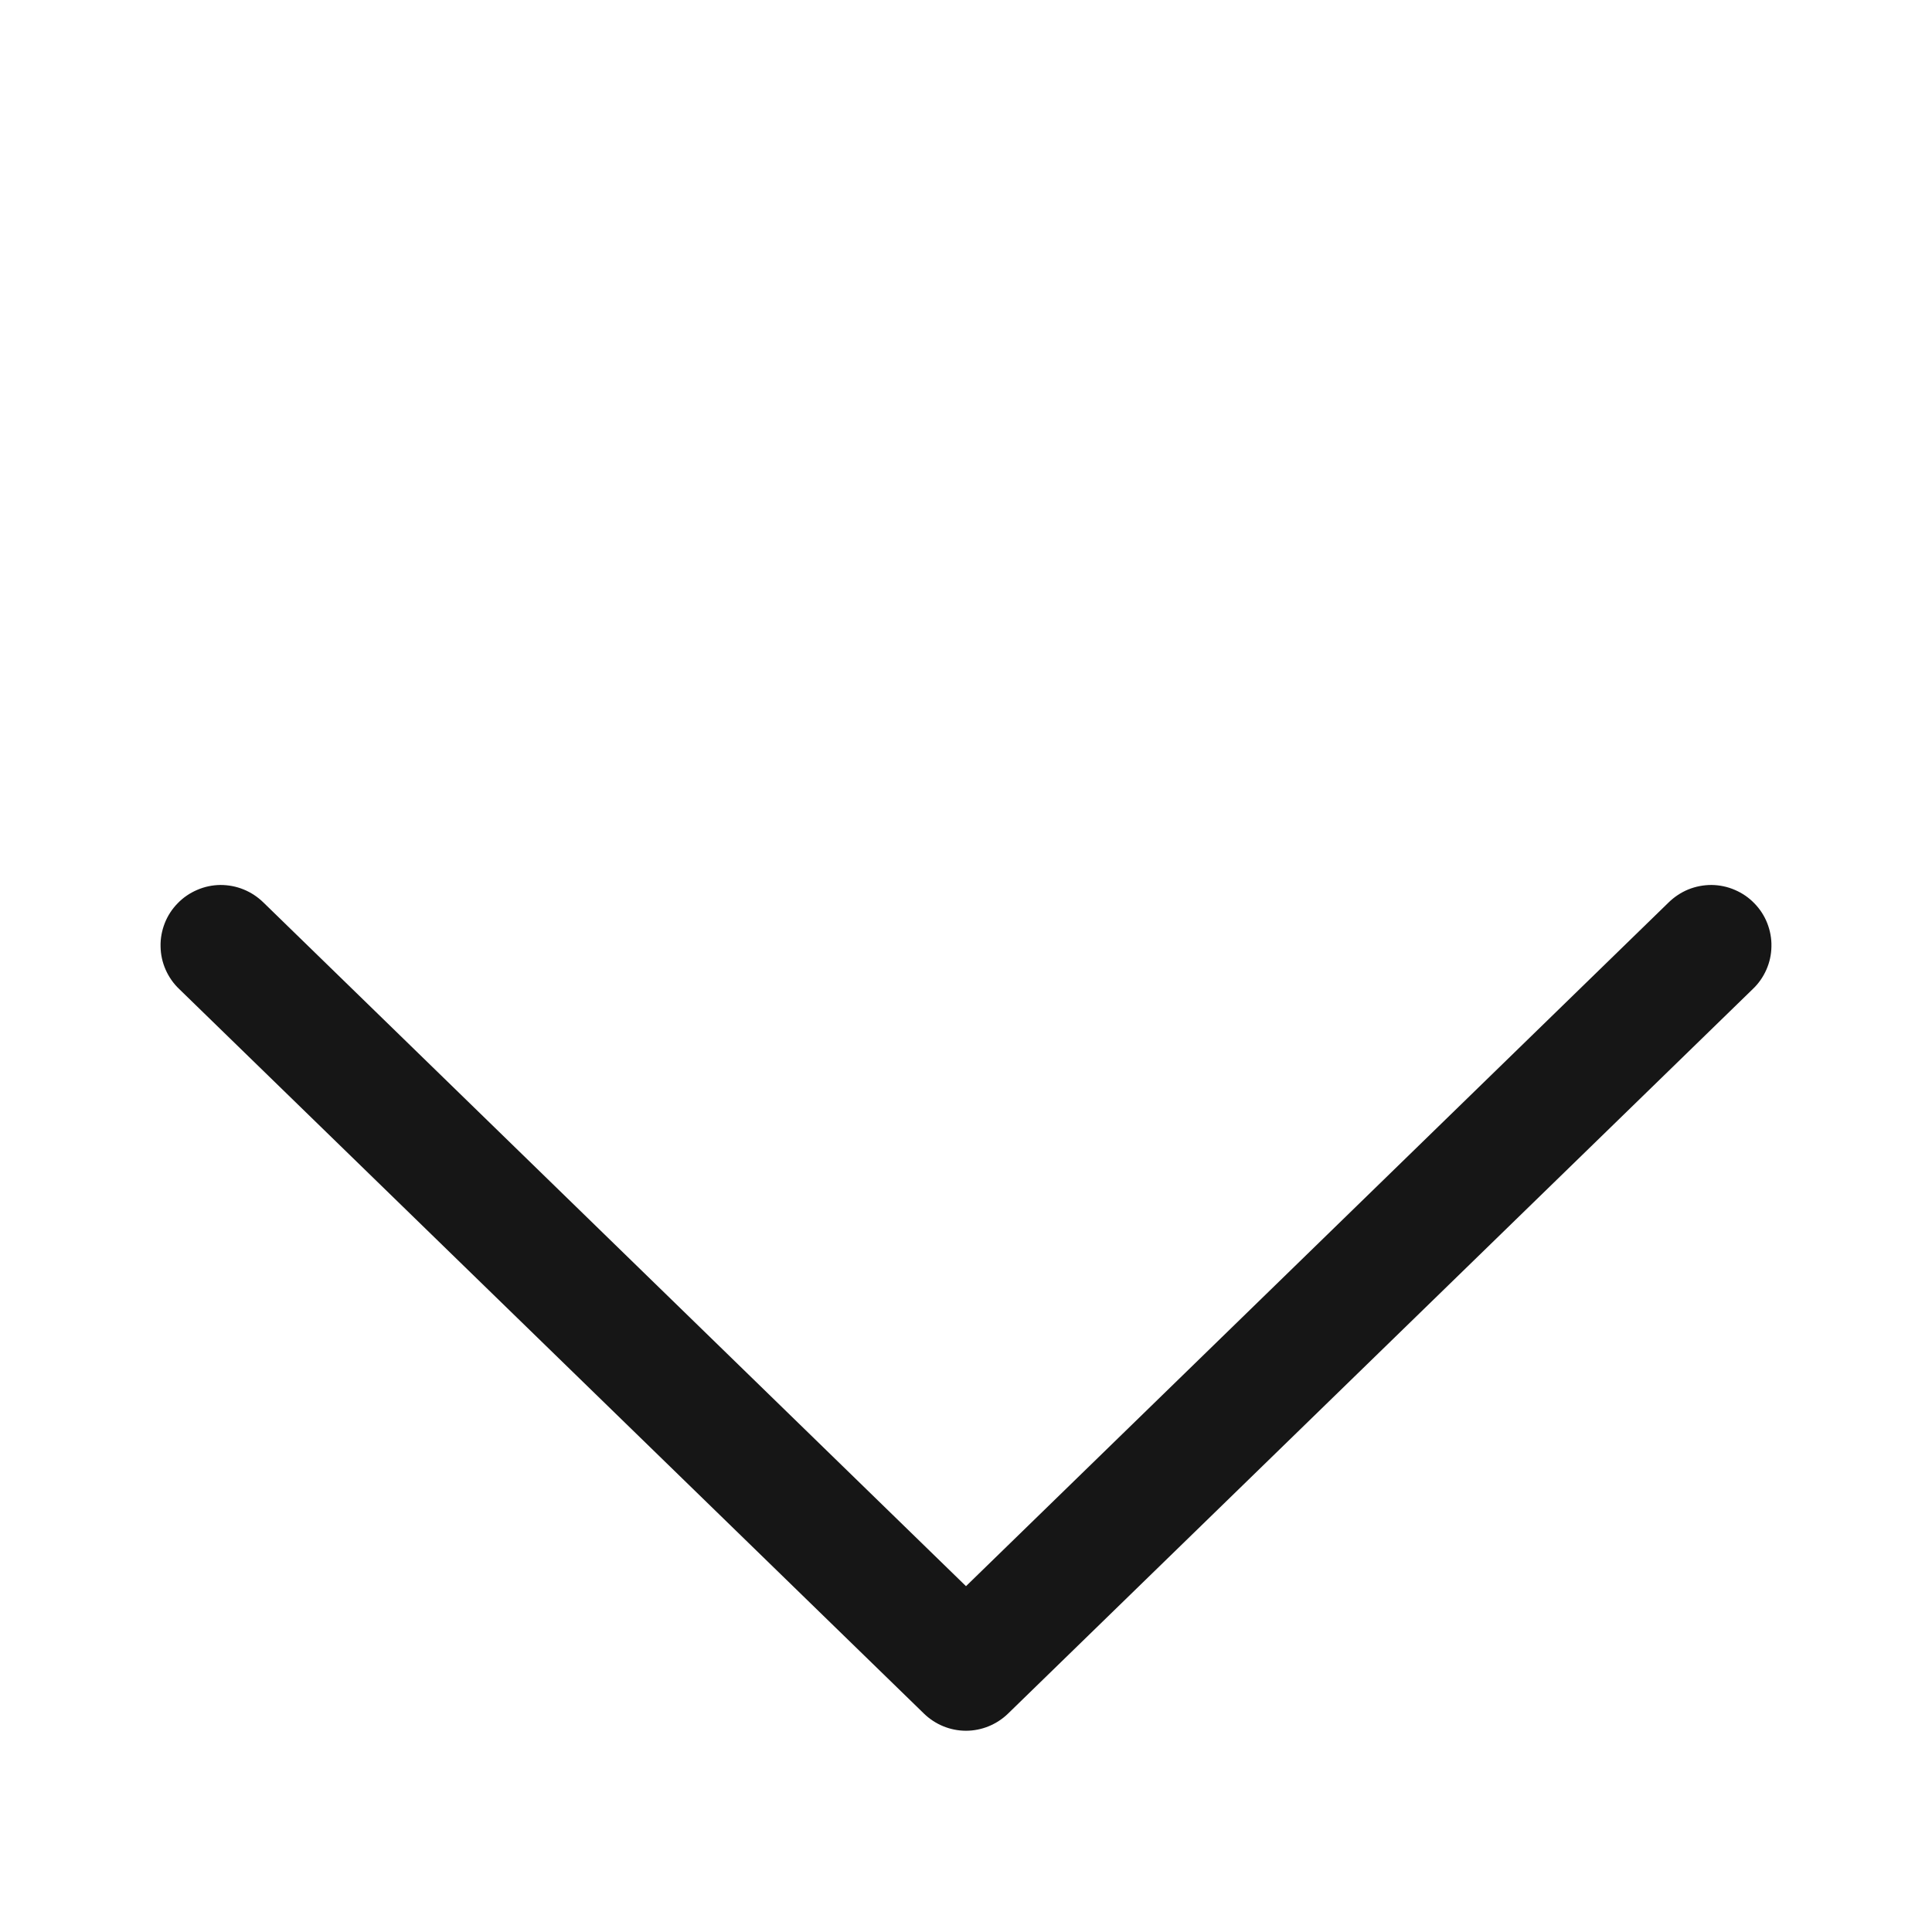 <svg width="18" height="18" viewBox="0 0 18 18" fill="none" xmlns="http://www.w3.org/2000/svg">
<path d="M9 14.778L2.455 8.409C2.402 8.357 2.339 8.315 2.27 8.287C2.202 8.259 2.128 8.245 2.053 8.245C1.979 8.246 1.906 8.261 1.837 8.291C1.769 8.32 1.707 8.362 1.655 8.416C1.603 8.469 1.562 8.532 1.535 8.601C1.508 8.67 1.494 8.744 1.496 8.819C1.497 8.893 1.513 8.966 1.543 9.034C1.573 9.102 1.616 9.164 1.67 9.215L8.608 15.965C8.713 16.067 8.853 16.125 9 16.125C9.146 16.125 9.287 16.067 9.392 15.965L16.33 9.215C16.384 9.164 16.427 9.102 16.457 9.034C16.487 8.966 16.503 8.893 16.504 8.819C16.506 8.744 16.492 8.67 16.465 8.601C16.438 8.532 16.397 8.469 16.345 8.416C16.293 8.362 16.231 8.32 16.163 8.291C16.094 8.261 16.021 8.246 15.946 8.245C15.872 8.245 15.798 8.259 15.729 8.287C15.661 8.315 15.598 8.357 15.545 8.409L9 14.778Z" fill="#161616"/>
</svg>
